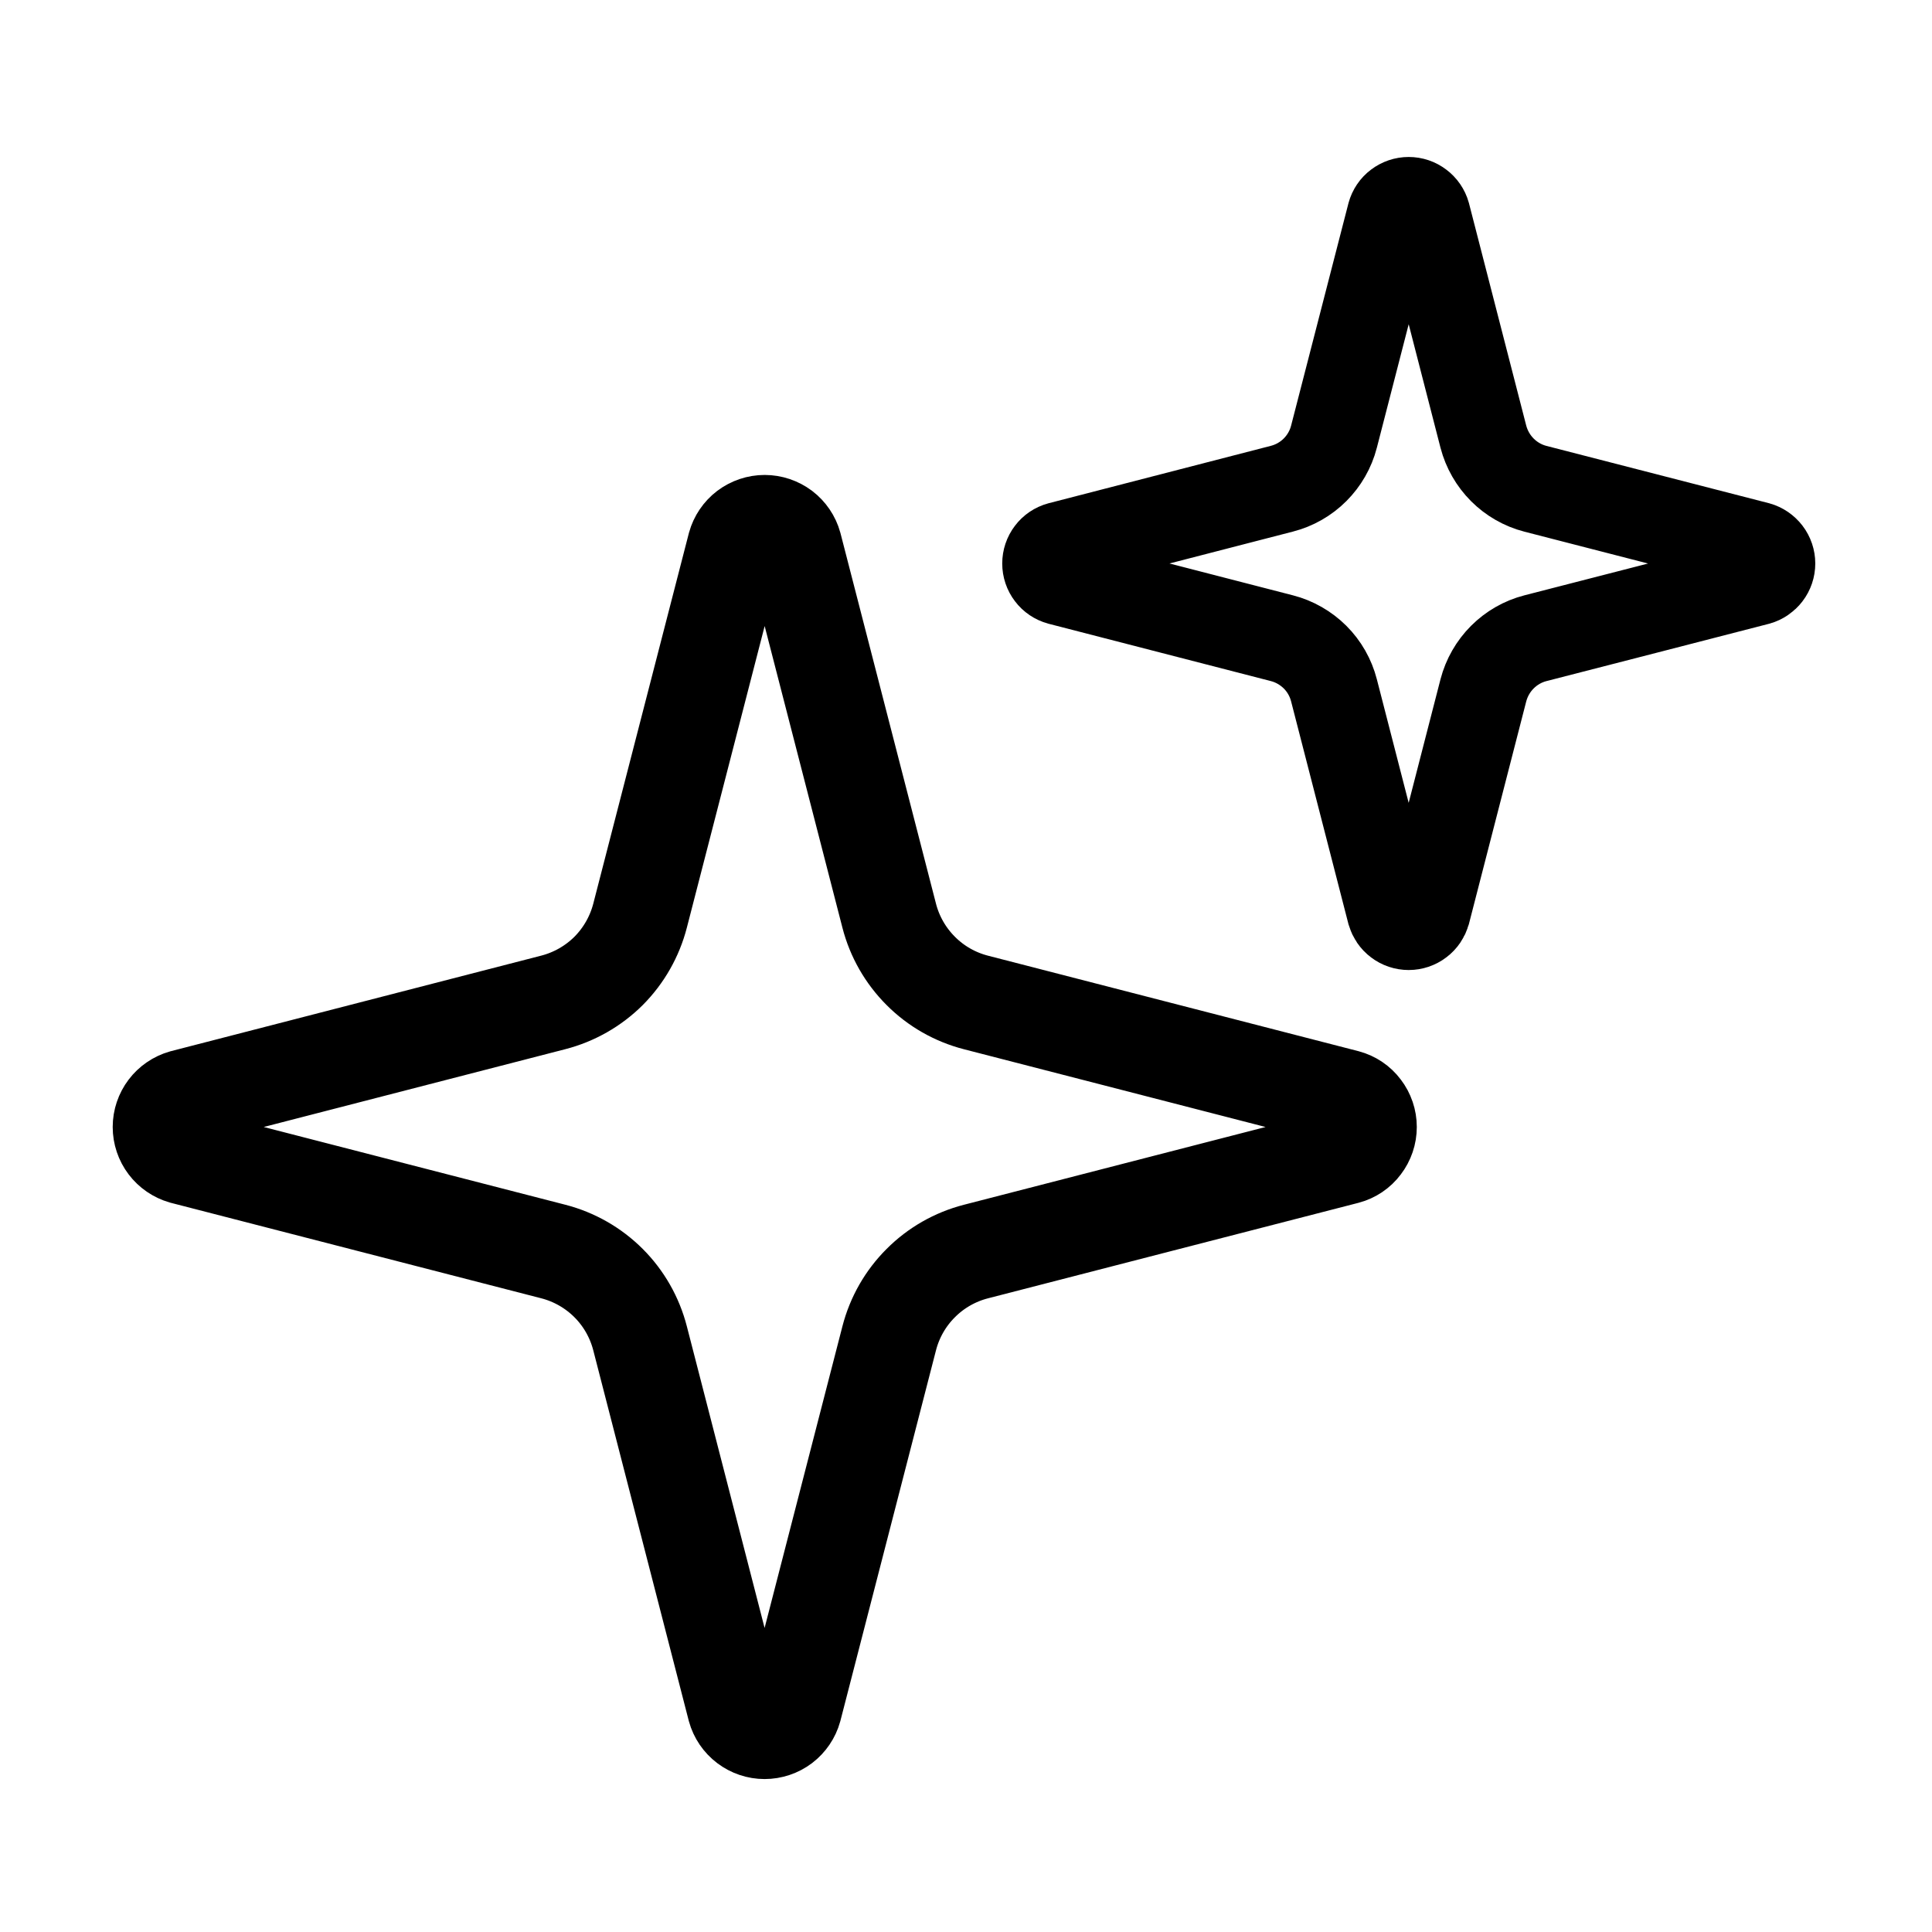 <svg width="24" height="24" viewBox="0 0 24 24" fill="none" xmlns="http://www.w3.org/2000/svg" data-seed-icon="true" data-seed-icon-version="0.7.3">
  <g>
    <path d="M7.951 16.625C7.884 16.365 7.749 16.128 7.56 15.939C7.37 15.749 7.133 15.614 6.874 15.547L2.273 14.361C2.194 14.338 2.125 14.291 2.076 14.226C2.027 14.161 2 14.082 2 14C2 13.918 2.027 13.839 2.076 13.774C2.125 13.709 2.194 13.662 2.273 13.639L6.874 12.452C7.133 12.385 7.37 12.25 7.56 12.061C7.749 11.871 7.884 11.634 7.951 11.375L9.138 6.774C9.16 6.695 9.207 6.626 9.272 6.576C9.338 6.527 9.417 6.5 9.499 6.5C9.581 6.5 9.66 6.527 9.726 6.576C9.791 6.626 9.838 6.695 9.86 6.774L11.046 11.375C11.113 11.635 11.248 11.871 11.438 12.061C11.627 12.251 11.864 12.386 12.124 12.453L16.725 13.639C16.804 13.66 16.874 13.707 16.923 13.773C16.973 13.838 17 13.918 17 14C17 14.082 16.973 14.162 16.923 14.227C16.874 14.293 16.804 14.34 16.725 14.361L14.424 14.954L12.124 15.547C11.864 15.614 11.627 15.749 11.438 15.939C11.248 16.128 11.113 16.365 11.046 16.625L9.859 21.226C9.837 21.305 9.79 21.374 9.725 21.424C9.66 21.473 9.58 21.5 9.498 21.5C9.416 21.5 9.337 21.473 9.272 21.424C9.206 21.374 9.159 21.305 9.137 21.226L7.951 16.625Z" stroke="currentColor" stroke-width="1.2" stroke-linecap="round"/>
    <path d="M16.571 8.575C16.531 8.419 16.45 8.277 16.336 8.163C16.222 8.05 16.08 7.968 15.924 7.928L13.164 7.216C13.117 7.203 13.075 7.175 13.046 7.136C13.016 7.097 13 7.049 13 7C13 6.951 13.016 6.903 13.046 6.864C13.075 6.825 13.117 6.797 13.164 6.784L15.924 6.071C16.08 6.031 16.222 5.95 16.336 5.836C16.449 5.723 16.531 5.581 16.571 5.425L17.283 2.664C17.296 2.617 17.324 2.575 17.363 2.546C17.403 2.516 17.45 2.5 17.499 2.5C17.549 2.5 17.596 2.516 17.635 2.546C17.674 2.575 17.703 2.617 17.716 2.664L18.427 5.425C18.468 5.581 18.549 5.723 18.663 5.837C18.776 5.95 18.918 6.032 19.074 6.072L21.835 6.783C21.882 6.796 21.924 6.825 21.954 6.864C21.984 6.903 22 6.951 22 7C22 7.049 21.984 7.097 21.954 7.136C21.924 7.175 21.882 7.204 21.835 7.217L20.454 7.573L19.074 7.928C18.918 7.968 18.776 8.05 18.663 8.163C18.549 8.277 18.468 8.419 18.427 8.575L17.716 11.336C17.702 11.383 17.674 11.425 17.635 11.454C17.596 11.484 17.548 11.5 17.499 11.5C17.45 11.5 17.402 11.484 17.363 11.454C17.324 11.425 17.296 11.383 17.282 11.336L16.571 8.575Z" stroke="currentColor" stroke-width="1.1" stroke-linecap="round"/>
  </g>
</svg>
